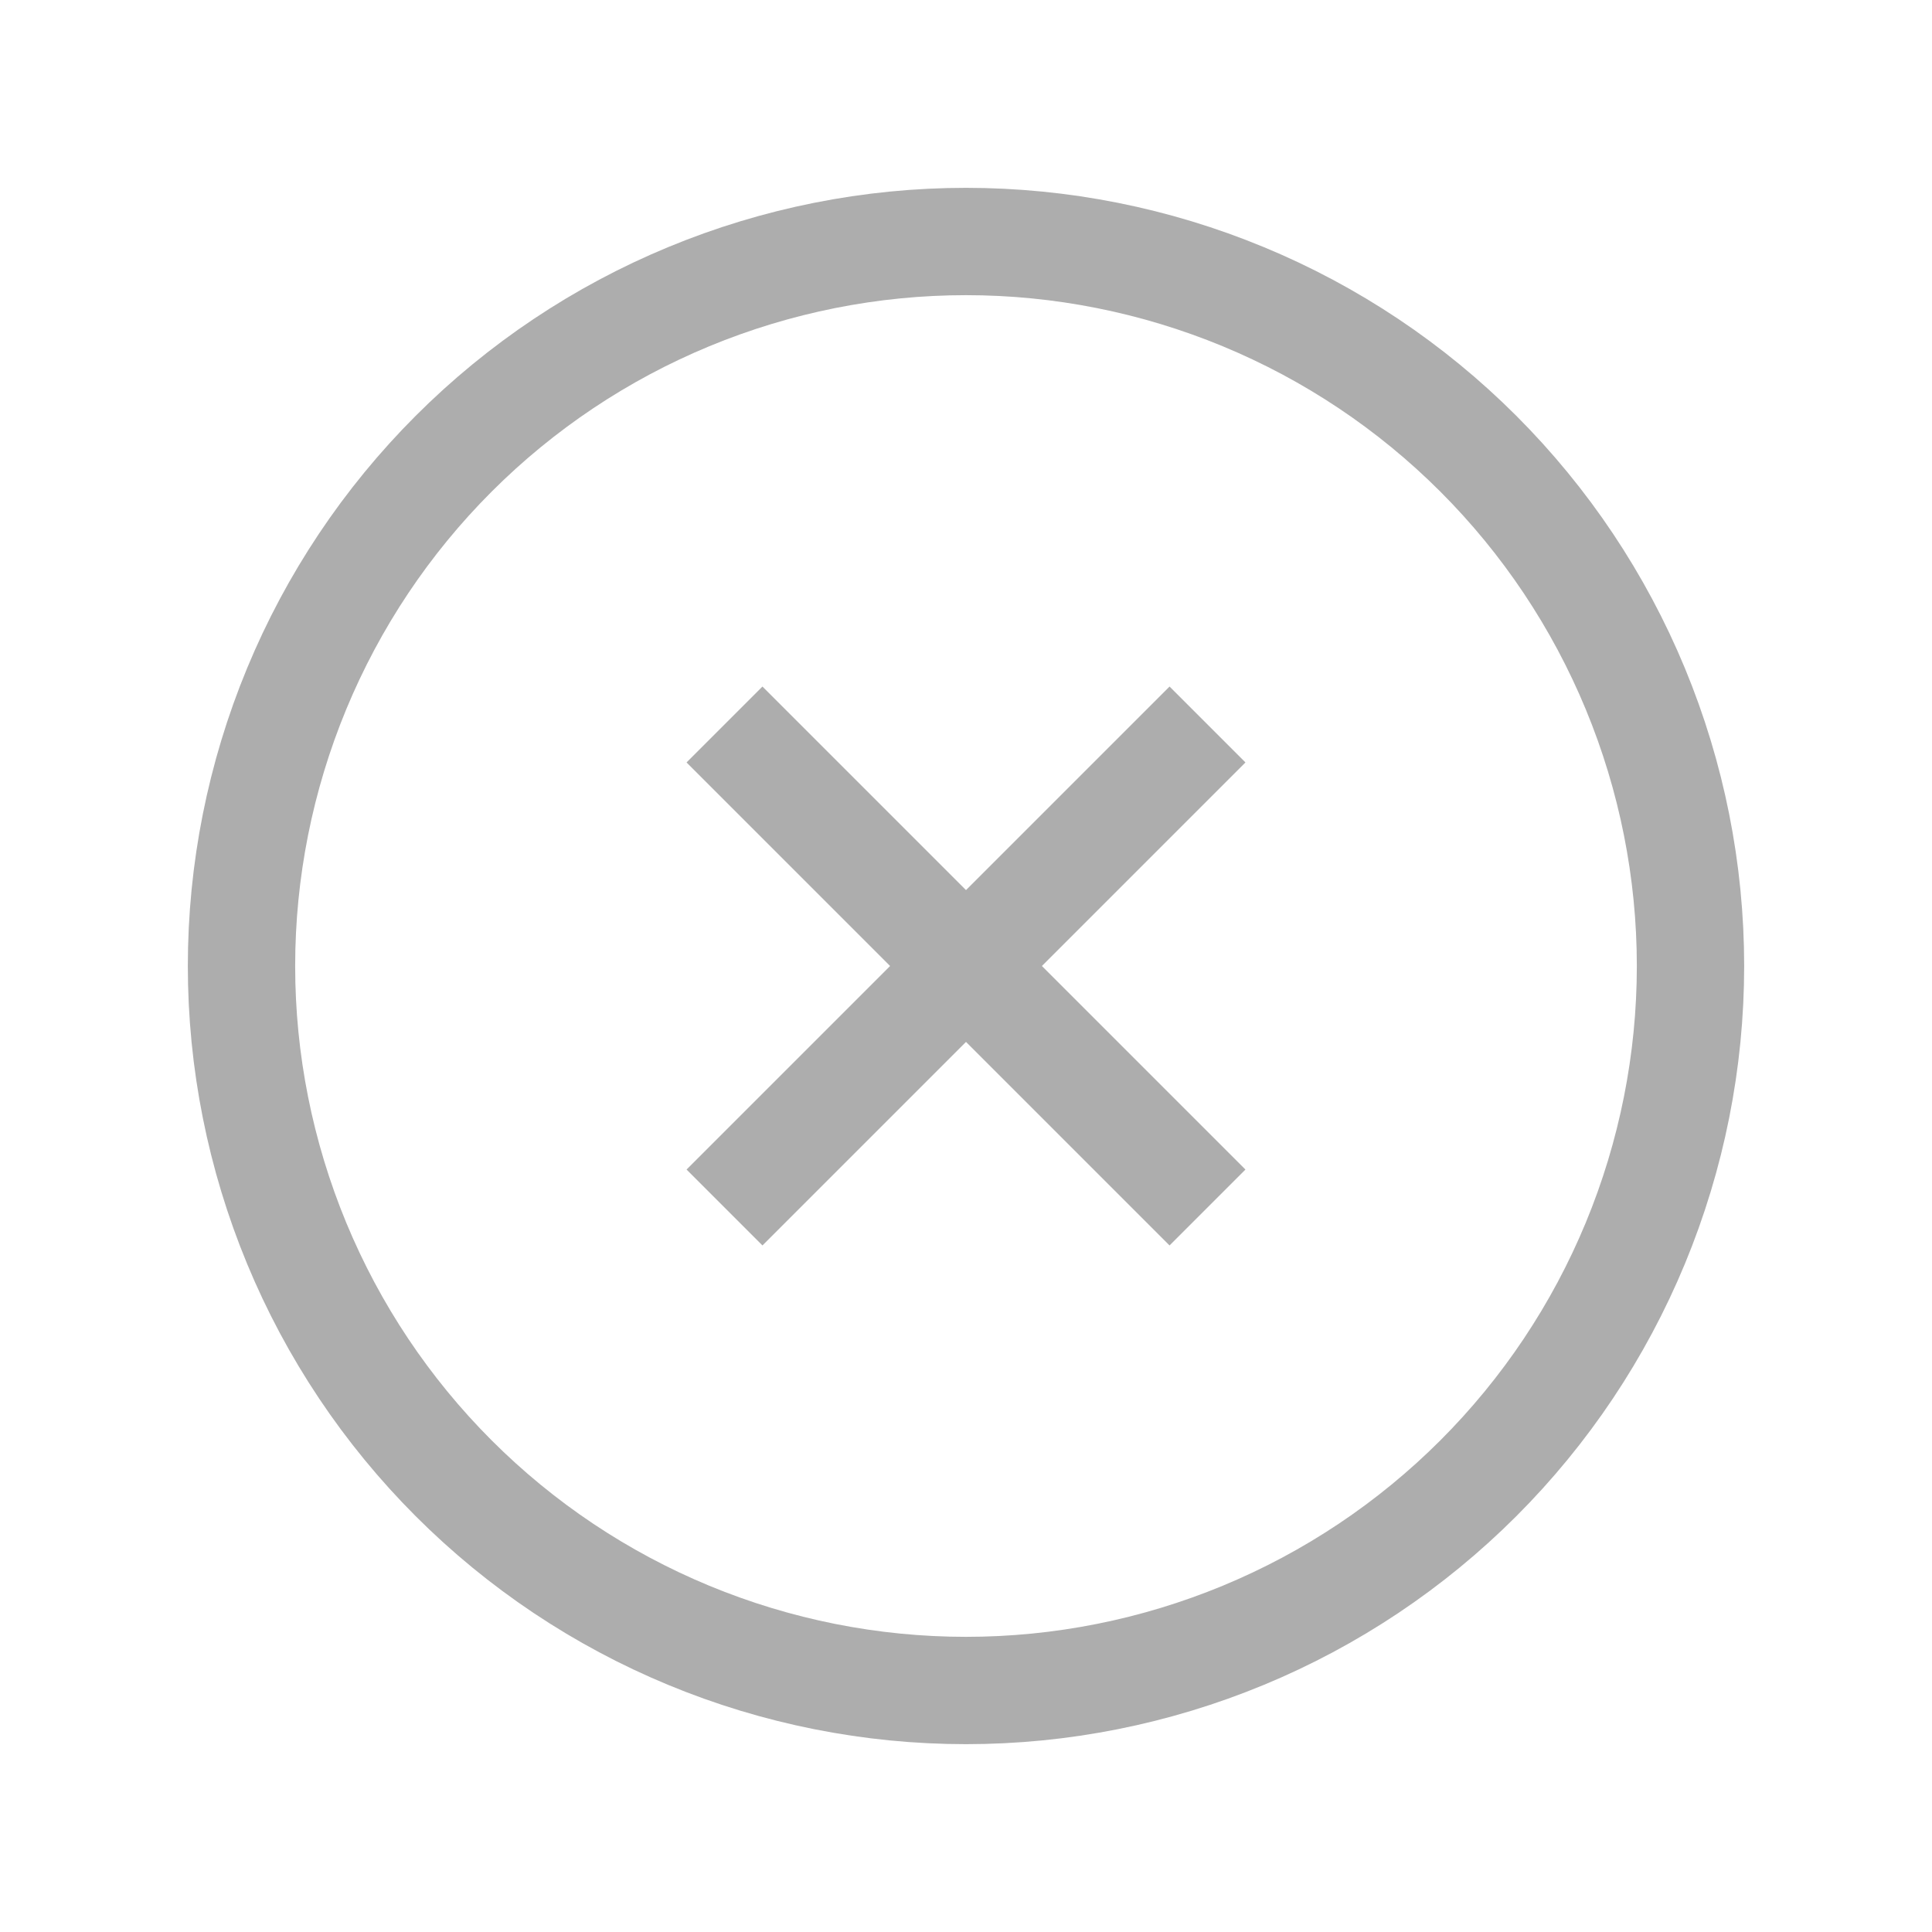 <svg width="18" height="18" viewBox="0 0 18 18" fill="none" xmlns="http://www.w3.org/2000/svg">
<path d="M9 15.75C8.114 15.75 7.236 15.575 6.417 15.236C5.598 14.897 4.854 14.4 4.227 13.773C3.6 13.146 3.103 12.402 2.764 11.583C2.425 10.764 2.25 9.886 2.25 9C2.25 8.114 2.425 7.236 2.764 6.417C3.103 5.598 3.6 4.854 4.227 4.227C4.854 3.6 5.598 3.103 6.417 2.764C7.236 2.425 8.114 2.25 9 2.25C9.886 2.25 10.764 2.425 11.583 2.764C12.402 3.103 13.146 3.6 13.773 4.227C14.4 4.854 14.897 5.598 15.236 6.417C15.575 7.236 15.75 8.114 15.75 9C15.75 9.886 15.575 10.764 15.236 11.583C14.897 12.402 14.4 13.146 13.773 13.773C13.146 14.4 12.402 14.897 11.583 15.236C10.764 15.575 9.886 15.75 9 15.75L9 15.75Z" stroke="#ADADAD" strokeLinecap="round"/>
<path d="M6.75 6.75L11.25 11.25" stroke="#ADADAD" strokeLinecap="round"/>
<path d="M11.25 6.75L6.75 11.25" stroke="#ADADAD" strokeLinecap="round"/>
</svg>
